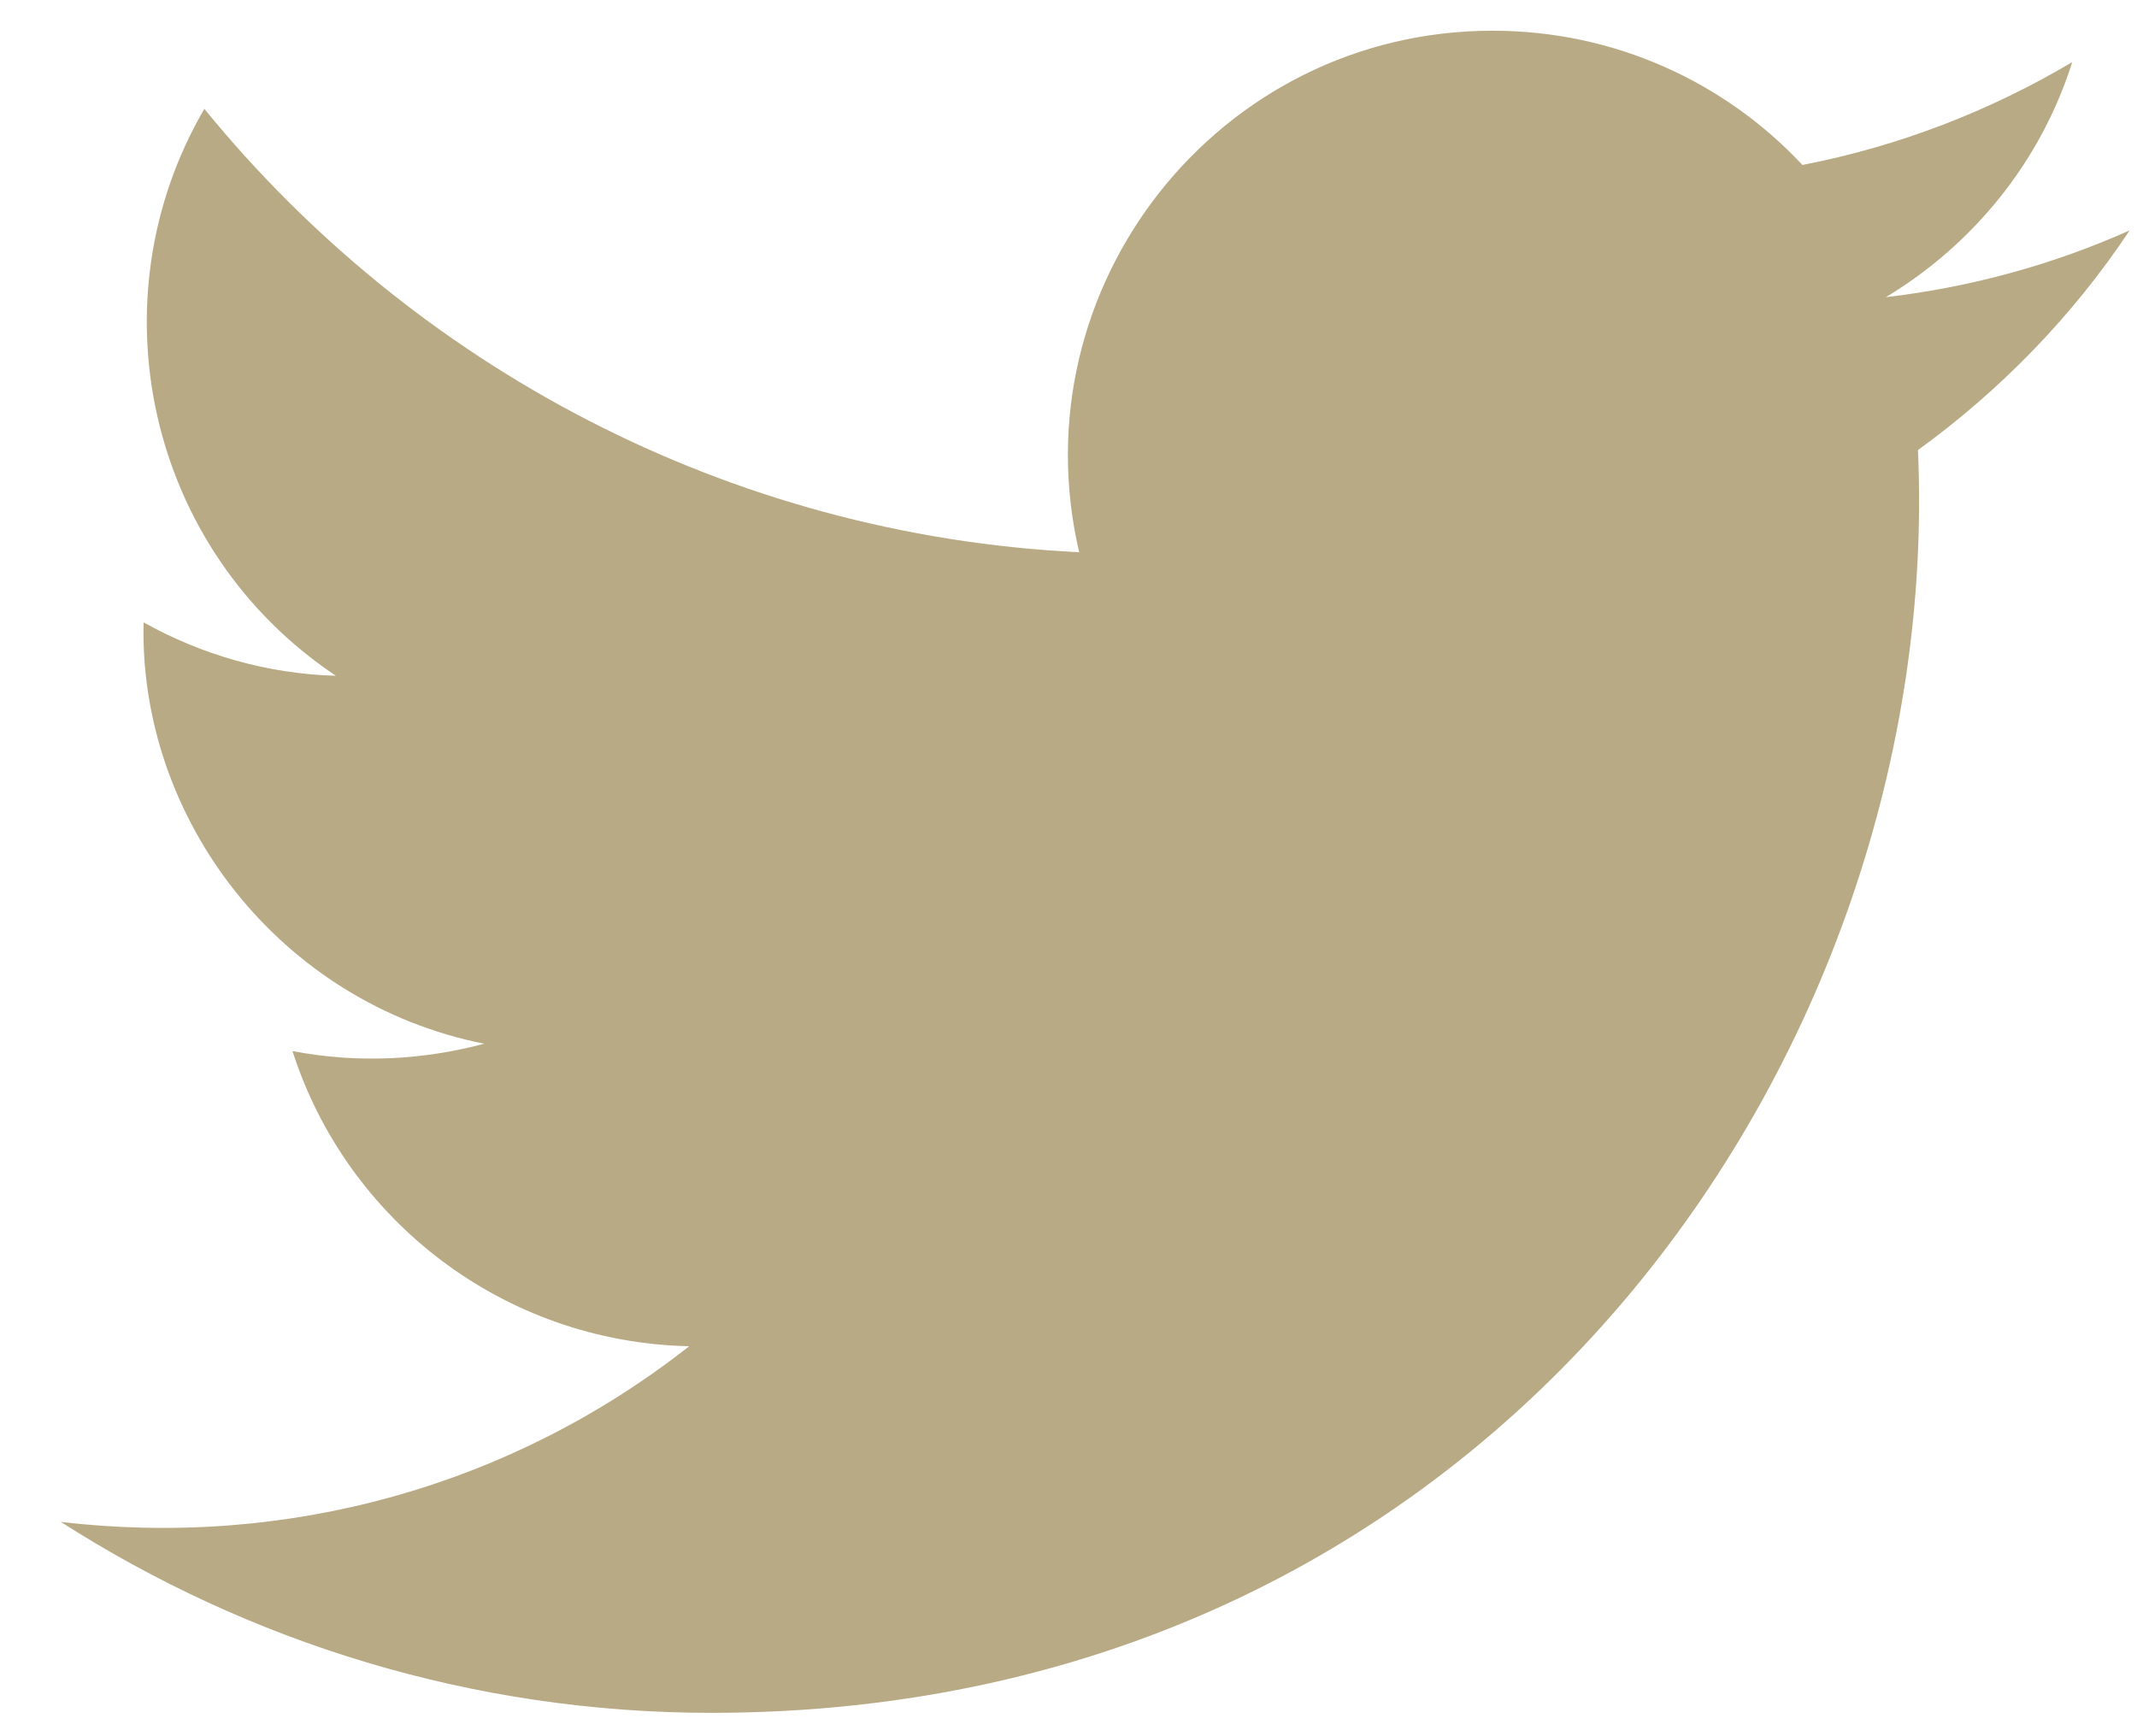 <svg width="32" height="26" viewBox="0 0 32 26" fill="none" xmlns="http://www.w3.org/2000/svg">
<path d="M0.91 22.79C3.72 24.59 7.07 25.65 10.65 25.65C22.45 25.65 29.12 15.68 28.72 6.74C29.96 5.84 31.04 4.73 31.89 3.45C30.75 3.96 29.52 4.3 28.24 4.45C29.55 3.66 30.56 2.42 31.03 0.93C29.8 1.66 28.44 2.19 26.99 2.47C25.83 1.23 24.18 0.46 22.35 0.46C18.25 0.46 15.23 4.29 16.16 8.27C10.88 8.01 6.19 5.47 3.06 1.63C1.39 4.49 2.2 8.23 5.03 10.12C3.99 10.09 3.01 9.8 2.15 9.32C2.08 12.27 4.19 15.02 7.25 15.63C6.35 15.87 5.37 15.93 4.38 15.74C5.19 18.27 7.54 20.1 10.32 20.16C7.65 22.26 4.29 23.19 0.91 22.79Z" fill="#B8AA84"/>
</svg>
